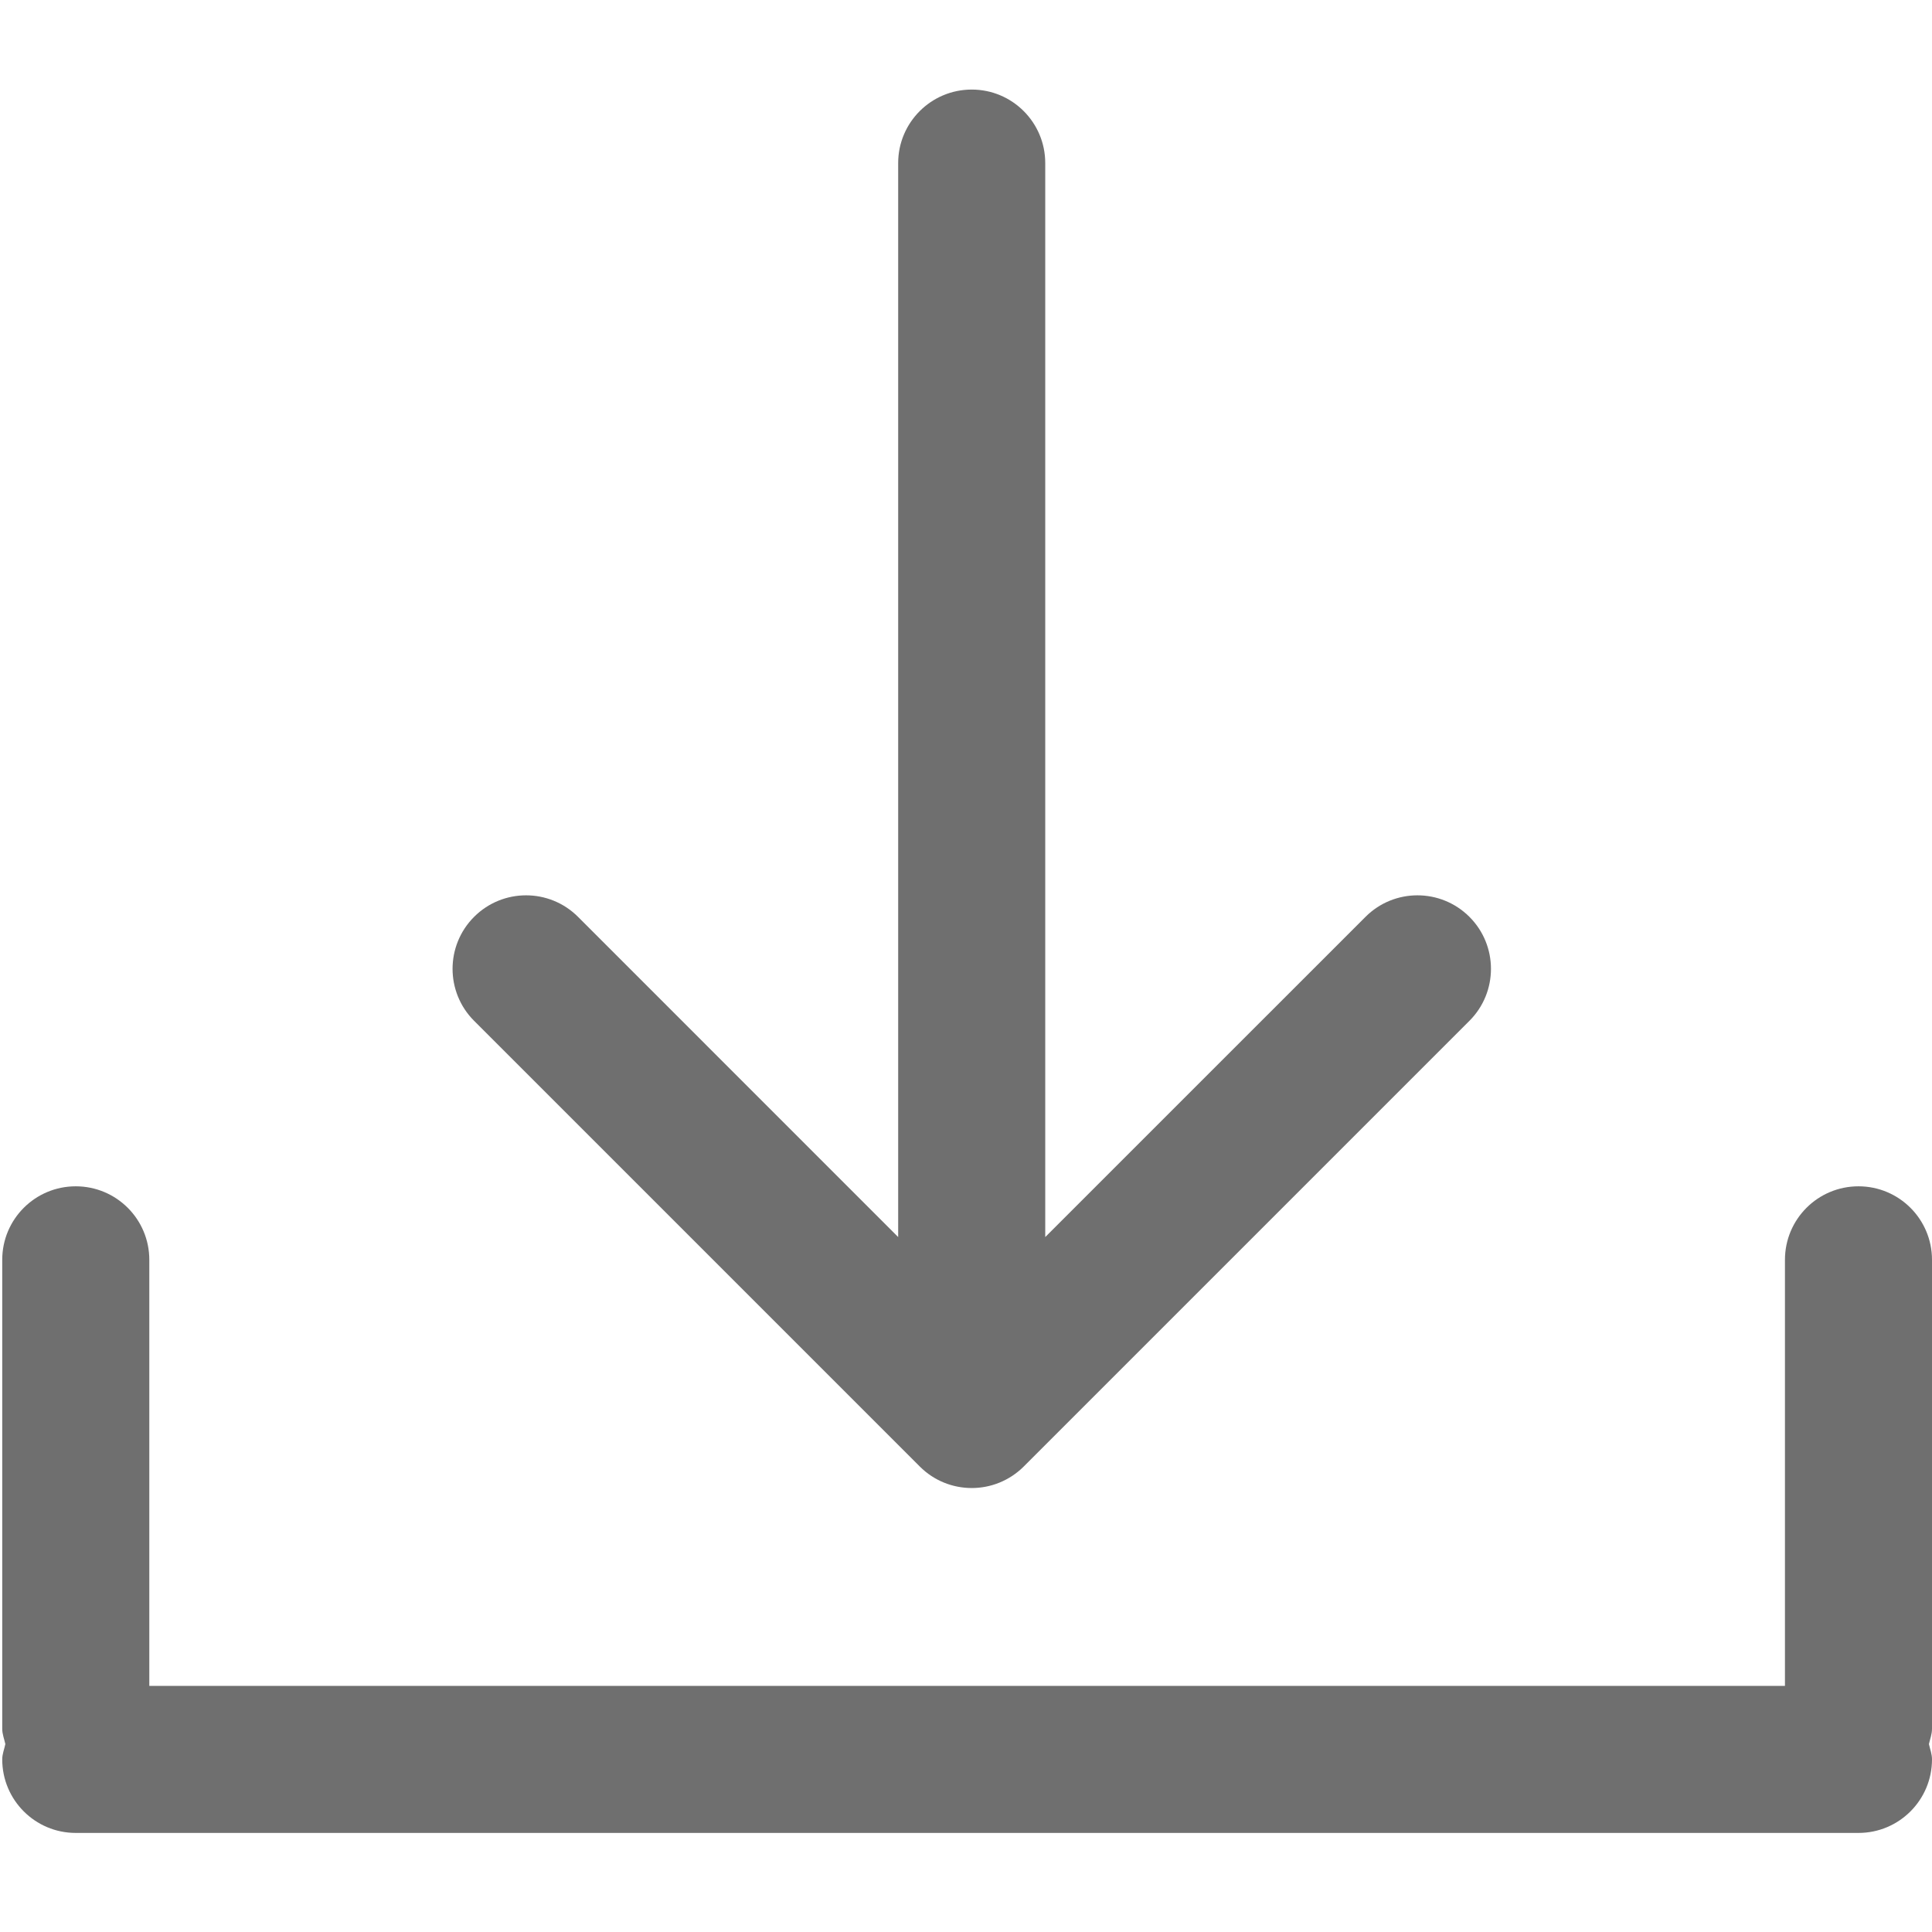 <?xml version="1.0" encoding="utf-8"?>
<!DOCTYPE svg PUBLIC "-//W3C//DTD SVG 1.1//EN" "http://www.w3.org/Graphics/SVG/1.1/DTD/svg11.dtd">
<svg xmlns="http://www.w3.org/2000/svg" xmlns:xlink="http://www.w3.org/1999/xlink" width="512px" version="1.1" height="512px" viewBox="0 0 64 64" enable-background="new 0 0 64 64">
  <g>
    <g fill="#1D1D1B">
      <path d="M64,41.733c0-1.345-1.089-2.435-2.435-2.435c-1.347,0-2.436,1.09-2.436,2.435v14.115H4.946V41.733    c0-1.345-1.089-2.435-2.437-2.435c-1.346,0-2.435,1.09-2.435,2.435v15.535c0,0.18,0.067,0.338,0.103,0.507    c-0.035,0.169-0.103,0.328-0.103,0.507c0,1.345,1.089,2.436,2.435,2.436h59.056c1.346,0,2.435-1.091,2.435-2.436    c0-0.179-0.064-0.338-0.102-0.507C63.936,57.606,64,57.448,64,57.269V41.733z" fill="#6F6F6F"/>
      <path d="m32.19,2.967c-1.346,0-2.437,1.091-2.437,2.436v35.576l-10.605-10.607c-0.951-0.951-2.492-0.951-3.443,0s-0.951,2.493 0,3.444l14.764,14.764c0.475,0.476 1.099,0.713 1.722,0.713 0.622,0 1.245-0.238 1.722-0.713l14.764-14.764c0.951-0.951 0.951-2.493 0-3.444-0.952-0.951-2.493-0.951-3.443,0l-10.609,10.607v-35.576c0-1.345-1.089-2.436-2.435-2.436z" fill="#6F6F6F"/>
    </g>
  </g>
</svg>
